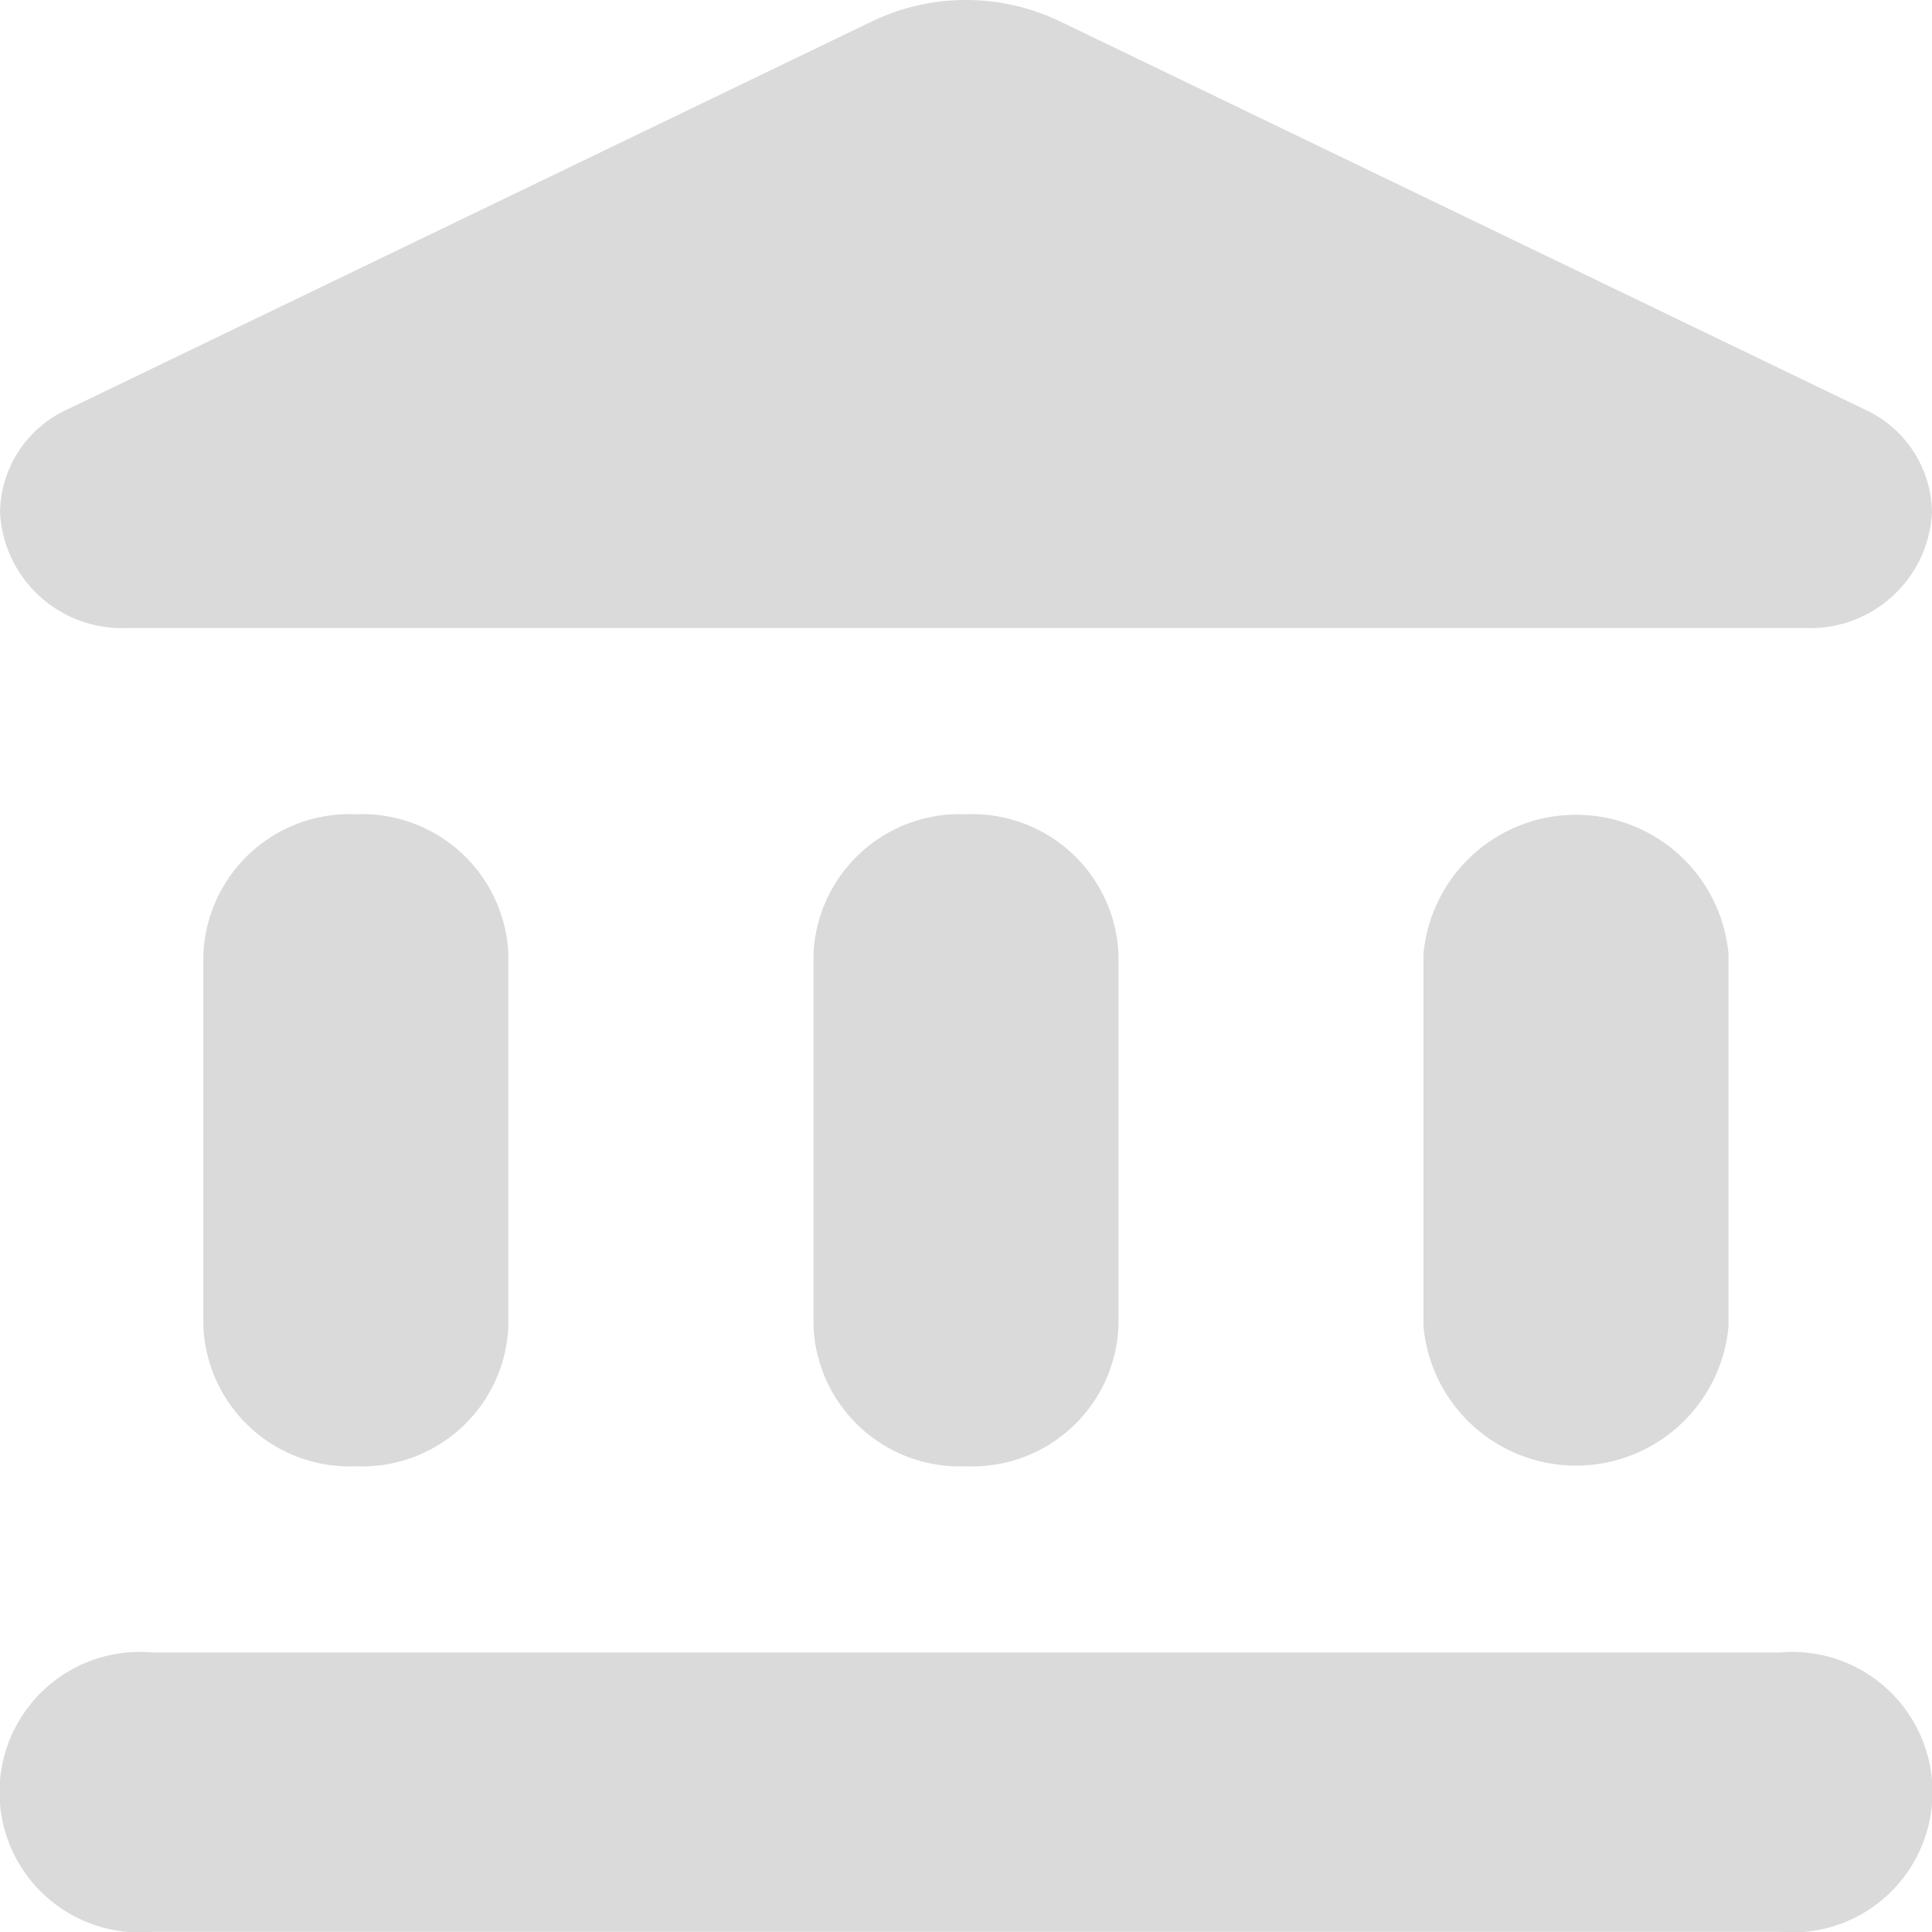 <svg xmlns="http://www.w3.org/2000/svg" width="15" height="15" viewBox="0 0 15 15">
  <path id="Path_6318" data-name="Path 6318" d="M3.579,8.664v2.893a1.136,1.136,0,0,0,1.184,1.085,1.136,1.136,0,0,0,1.184-1.085V8.664A1.136,1.136,0,0,0,4.763,7.58,1.136,1.136,0,0,0,3.579,8.664Zm4.737,0v2.893A1.136,1.136,0,0,0,9.5,12.642a1.136,1.136,0,0,0,1.184-1.085V8.664A1.136,1.136,0,0,0,9.5,7.58,1.136,1.136,0,0,0,8.316,8.664ZM3.184,16.257H15.816a1.089,1.089,0,1,0,0-2.169H3.184a1.089,1.089,0,1,0,0,2.169Zm9.868-7.593v2.893a1.189,1.189,0,0,0,2.368,0V8.664a1.189,1.189,0,0,0-2.368,0ZM8.766,1.426,2.529,4.434a.892.892,0,0,0-.529.8.948.948,0,0,0,.987.9H16.021a.946.946,0,0,0,.979-.9.892.892,0,0,0-.529-.8L10.234,1.426A1.687,1.687,0,0,0,8.766,1.426Z" transform="translate(-2 -1.258)" fill="#dadada"/>
</svg>

